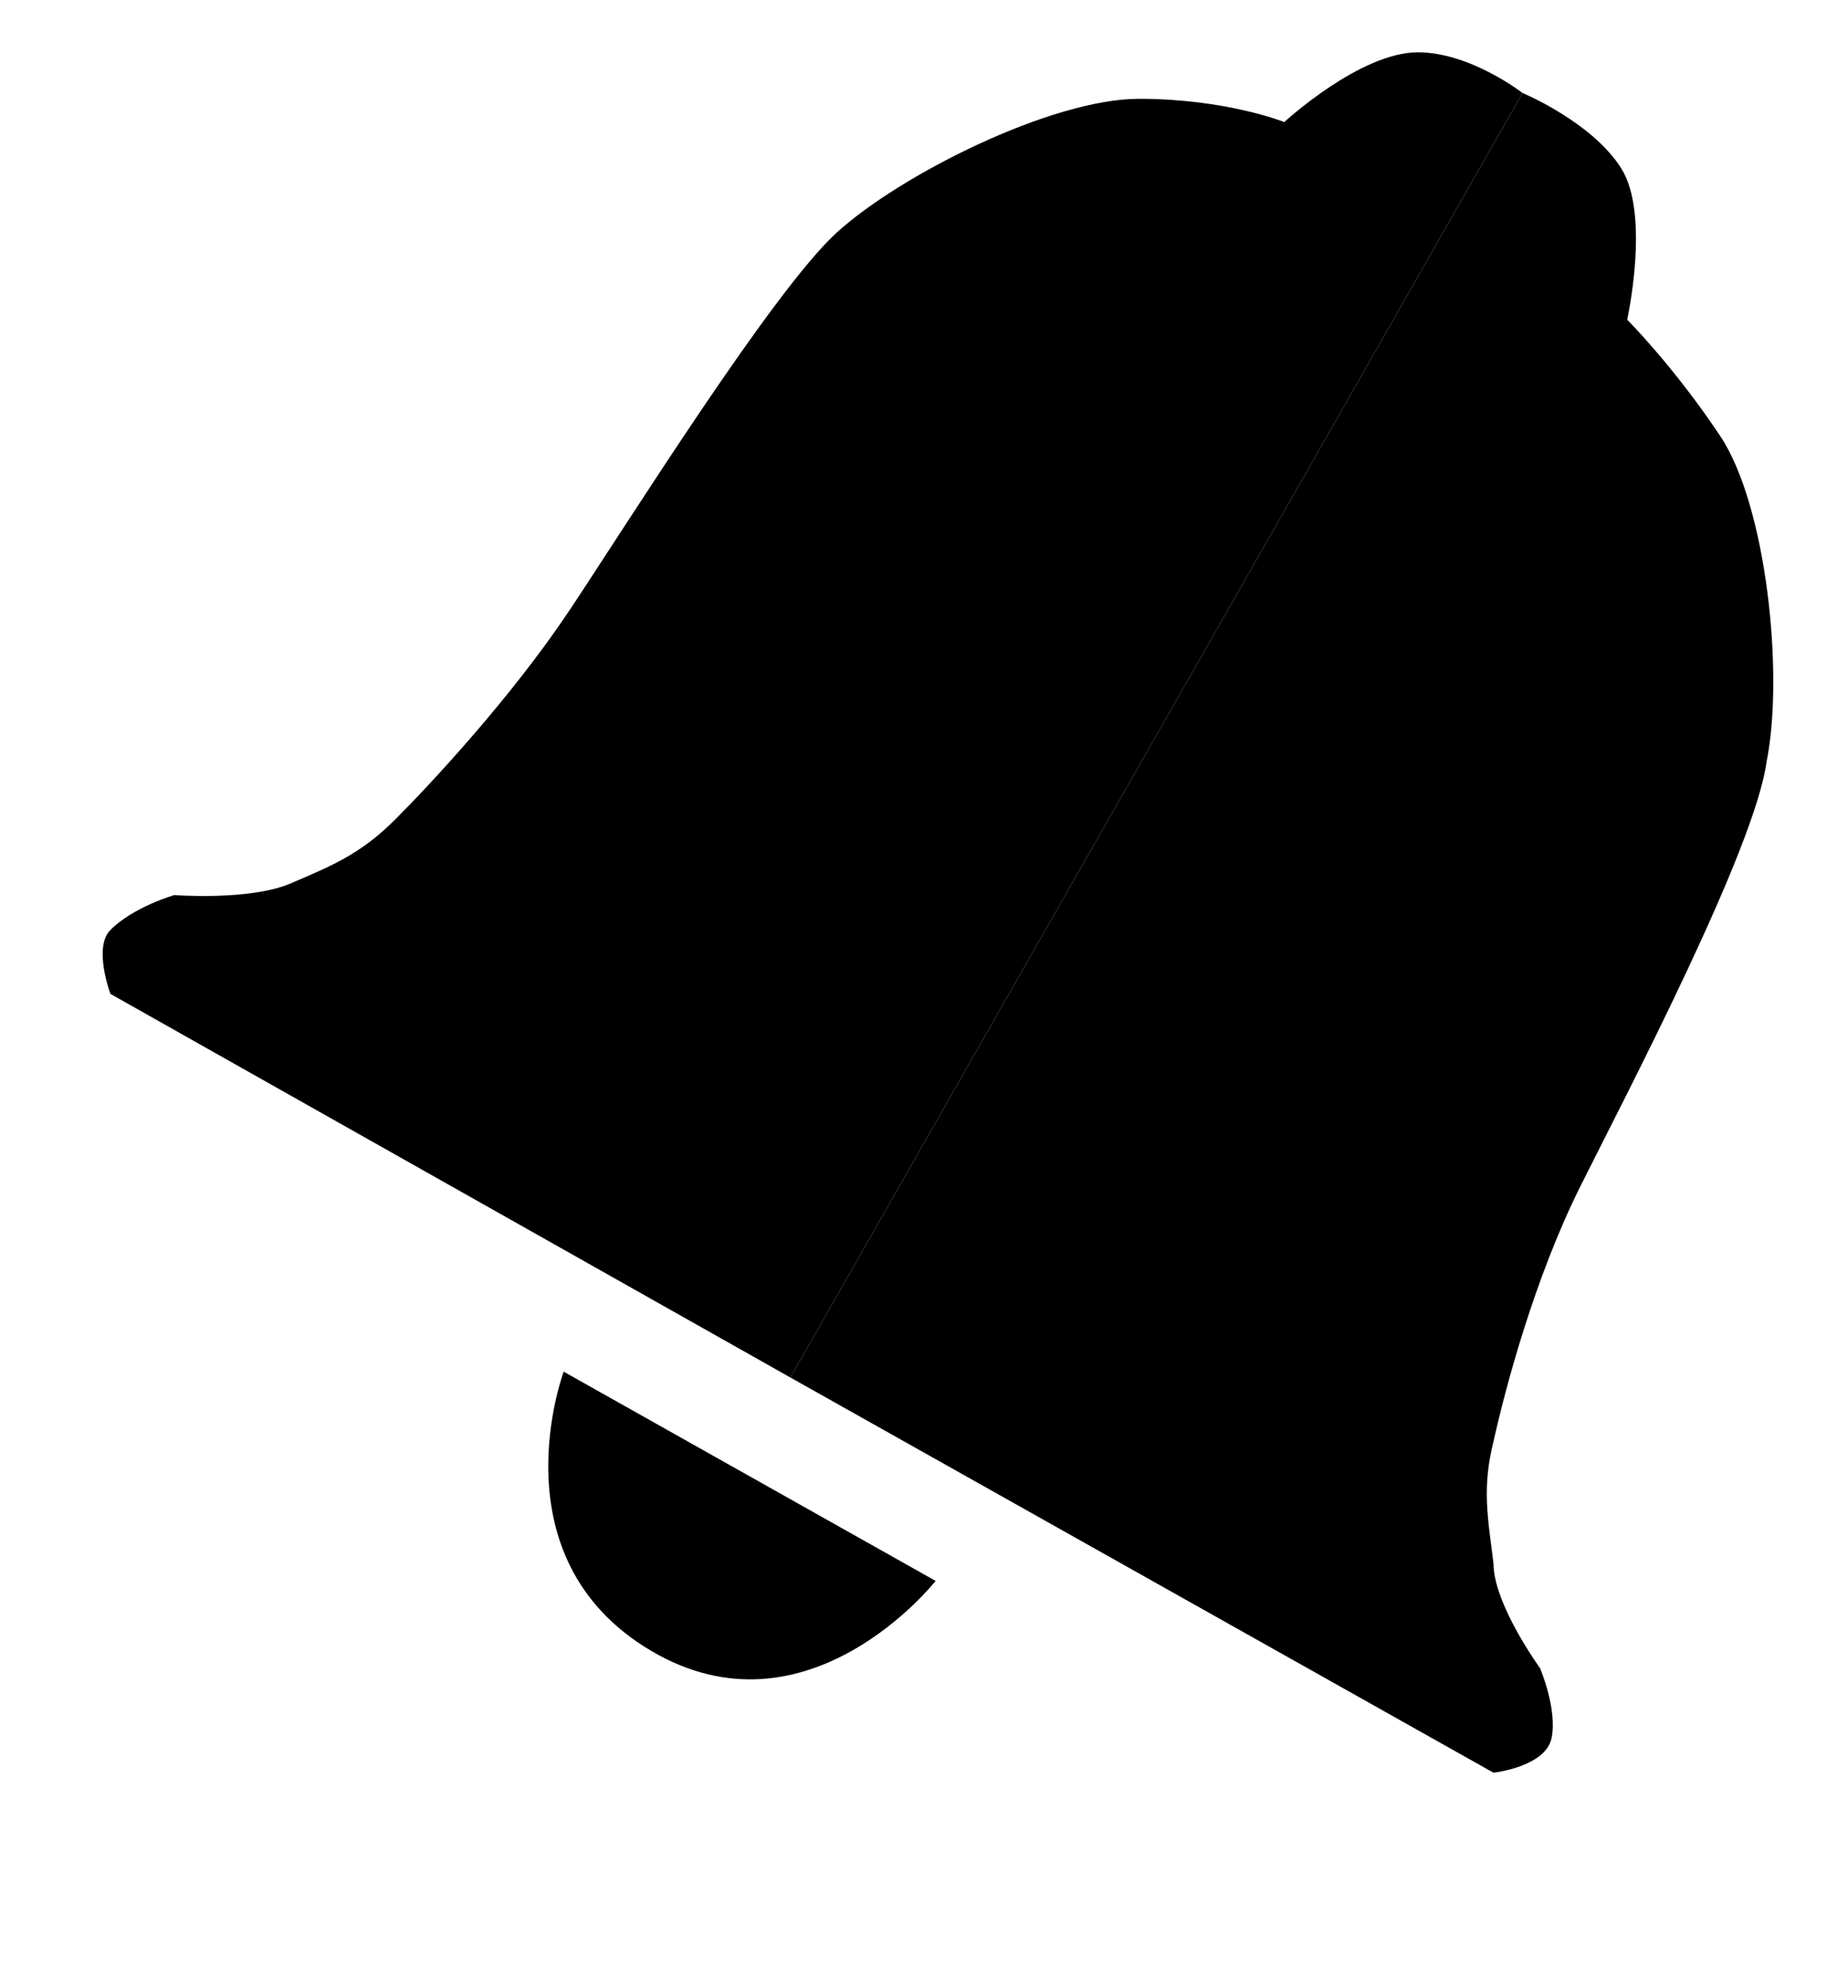 <?xml version="1.0" encoding="utf-8"?>
<!-- Generator: Adobe Illustrator 19.0.0, SVG Export Plug-In . SVG Version: 6.00 Build 0)  -->
<svg version="1.1" id="Capa_1" xmlns="http://www.w3.org/2000/svg" xmlns:xlink="http://www.w3.org/1999/xlink" x="0px" y="0px"
	 viewBox="0 0 31.8 34.2" style="enable-background:new 0 0 31.8 34.2;" xml:space="preserve">
<g id="XMLID_11_">
	<path id="XMLID_14_" d="M13.6,23.7L1.9,17.1c0,0-0.3-0.8,0-1.1C2.3,15.6,3,15.4,3,15.4s1.3,0.1,2-0.2c0.7-0.3,1.2-0.5,1.8-1.1
		s2-2.1,3-3.6S13.3,5,14.4,4s3.7-2.3,5.2-2.3c1.5,0,2.5,0.4,2.5,0.4s1.3-1.2,2.3-1.2c0.9,0,1.8,0.7,1.8,0.7"/>
	<path id="XMLID_13_" d="M13.6,23.7l12.1,6.8c0,0,0.9-0.1,1-0.6c0.1-0.5-0.2-1.2-0.2-1.2s-0.8-1.1-0.8-1.8c-0.1-0.8-0.2-1.3,0-2.1
		c0.2-0.9,0.7-2.8,1.5-4.4c0.8-1.6,3-5.8,3.2-7.3c0.3-1.5,0-4.4-0.8-5.6s-1.6-2-1.6-2s0.4-1.8-0.1-2.6c-0.5-0.8-1.7-1.3-1.7-1.3"/>
	<path id="XMLID_12_" d="M9.7,23.6c0,0-1.2,3.2,1.5,4.8s4.9-1.2,4.9-1.2L9.7,23.6z"/>
</g>
</svg>